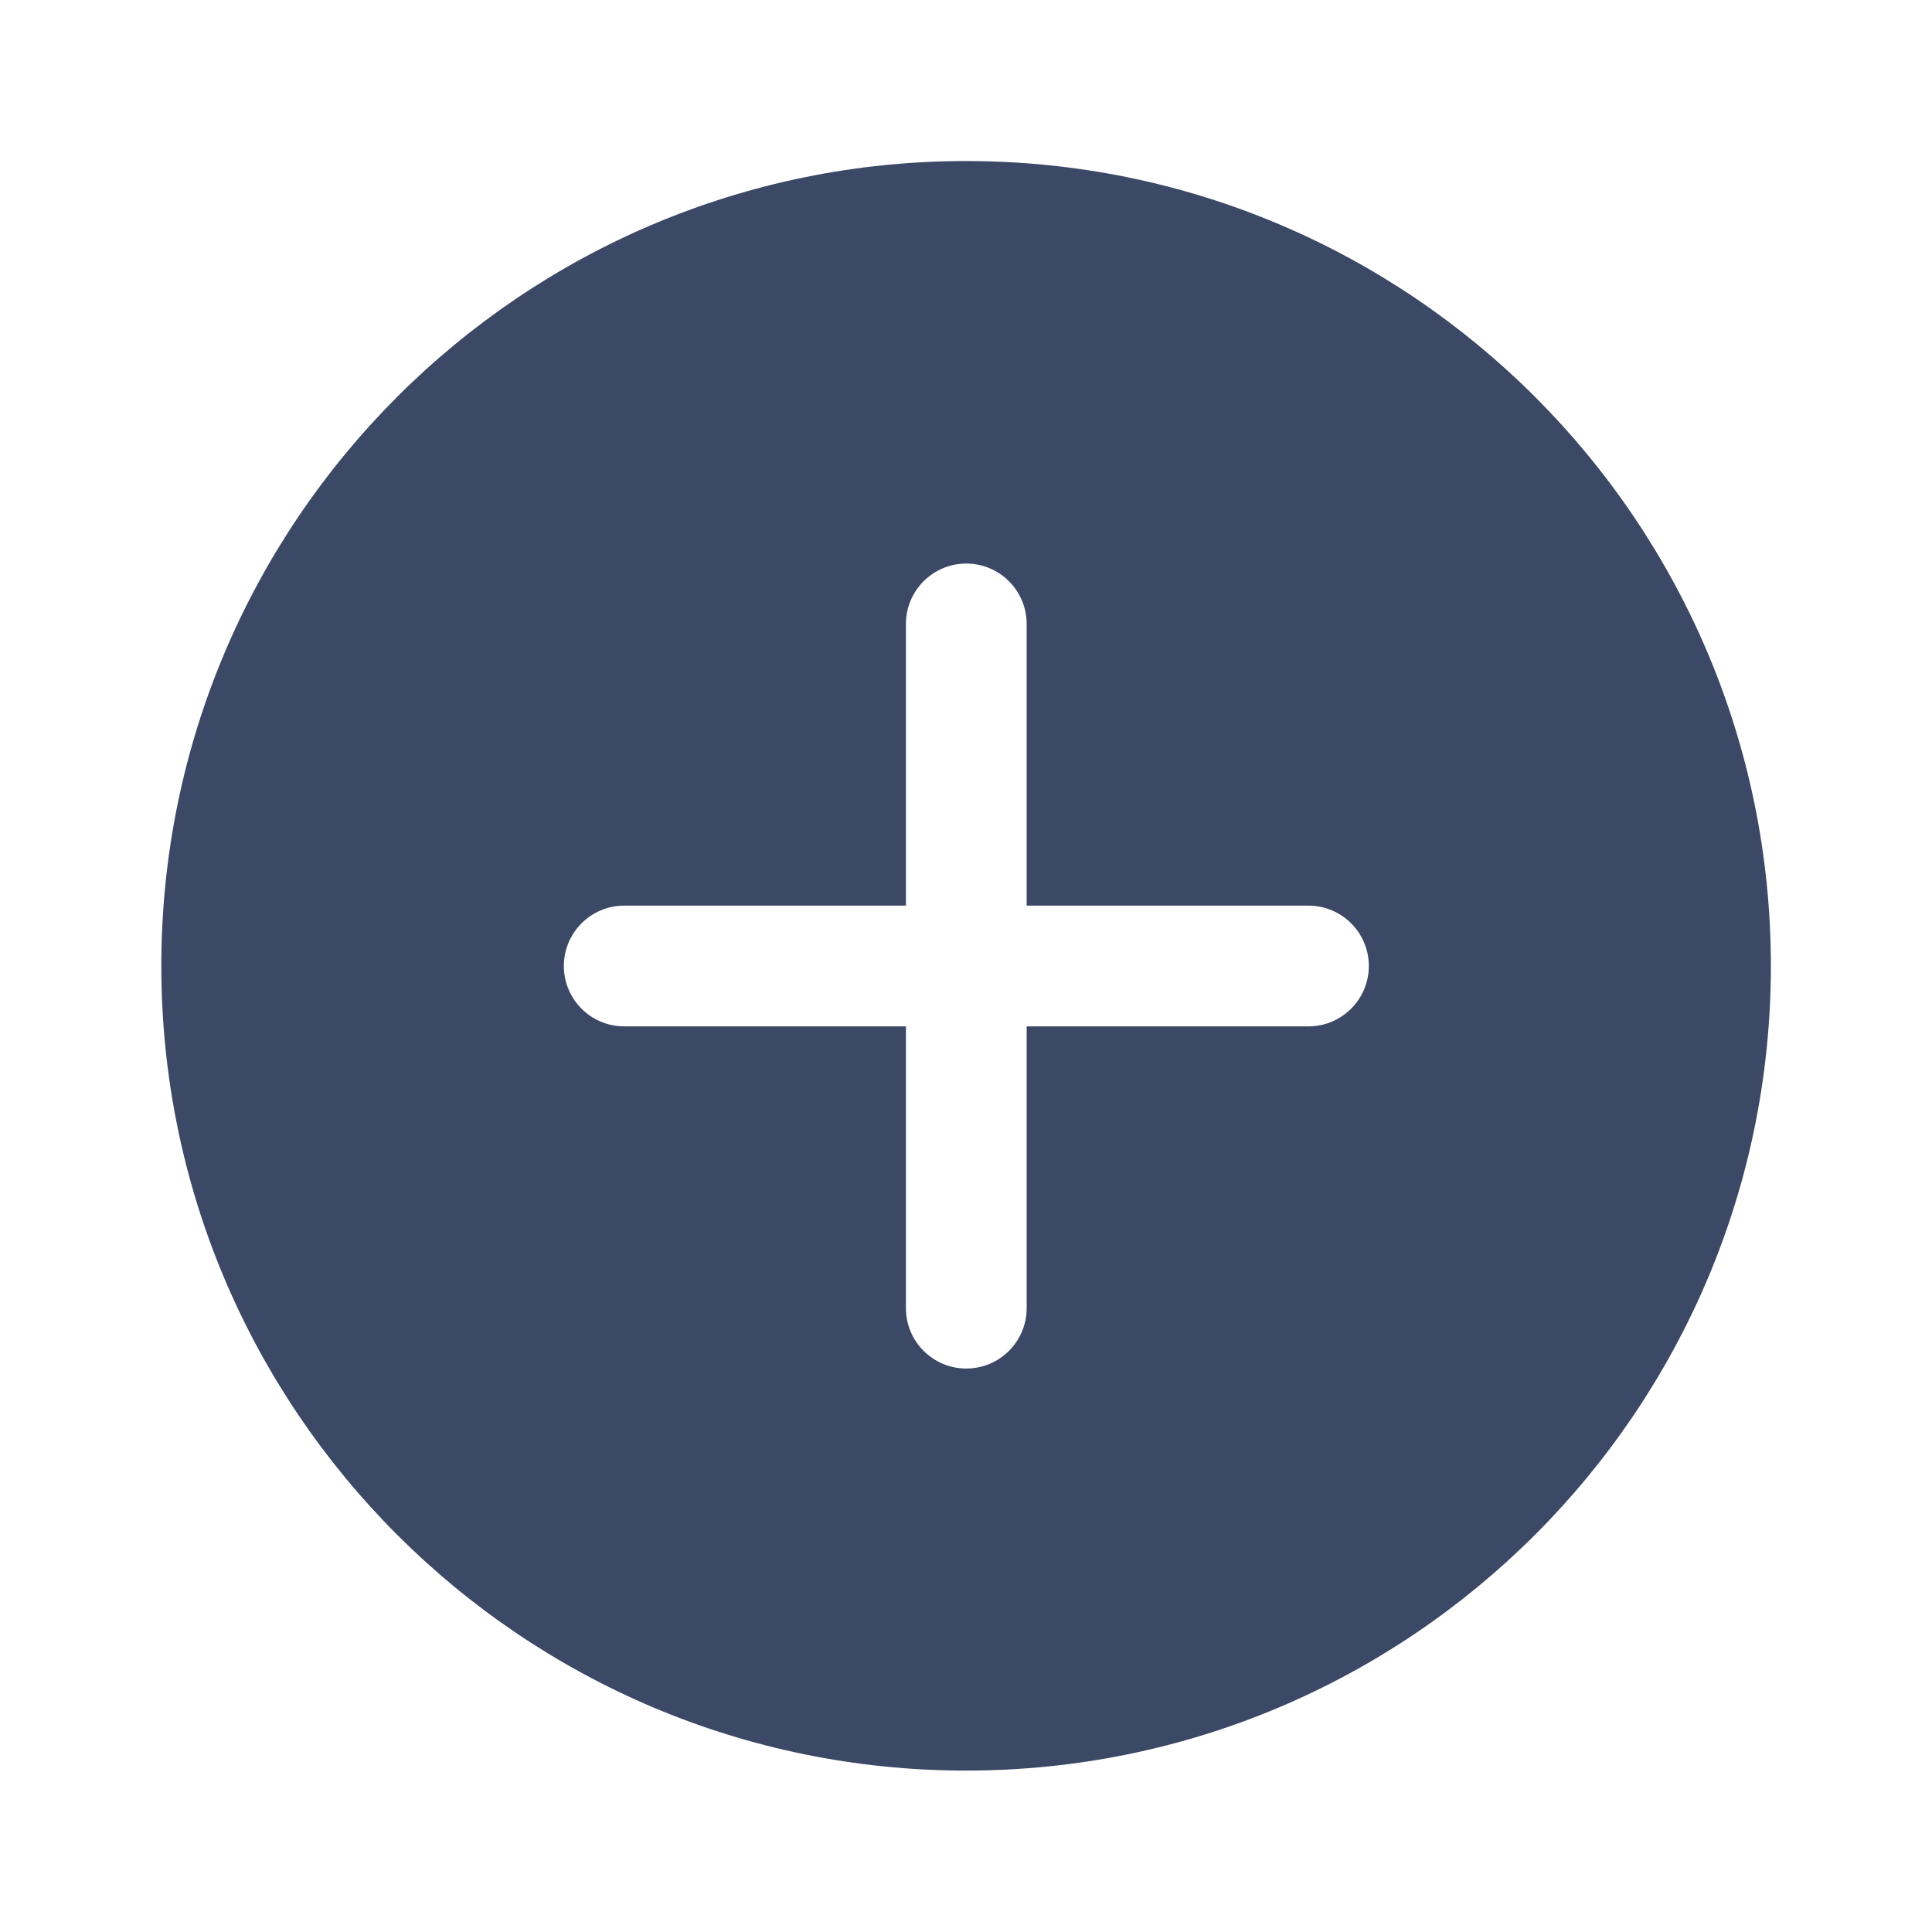 <svg width="20" height="20" viewBox="0 0 20 20" fill="none" xmlns="http://www.w3.org/2000/svg">
<path d="M10.001 1.667C14.599 1.667 18.332 5.4 18.332 9.999C18.332 14.596 14.599 18.329 10.001 18.329C5.403 18.329 1.67 14.596 1.67 9.999C1.67 5.4 5.403 1.667 10.001 1.667ZM9.378 9.375L6.462 9.375C6.117 9.375 5.837 9.655 5.837 10C5.837 10.345 6.117 10.625 6.462 10.625L9.378 10.625L9.378 13.542C9.378 13.887 9.658 14.167 10.003 14.167C10.348 14.167 10.628 13.887 10.628 13.542L10.628 10.625L13.545 10.625C13.89 10.625 14.17 10.345 14.17 10C14.17 9.655 13.89 9.375 13.545 9.375L10.628 9.375L10.628 6.459C10.628 6.114 10.348 5.834 10.003 5.834C9.658 5.834 9.378 6.114 9.378 6.459L9.378 9.375Z" fill="#3B4866"/>
</svg>
